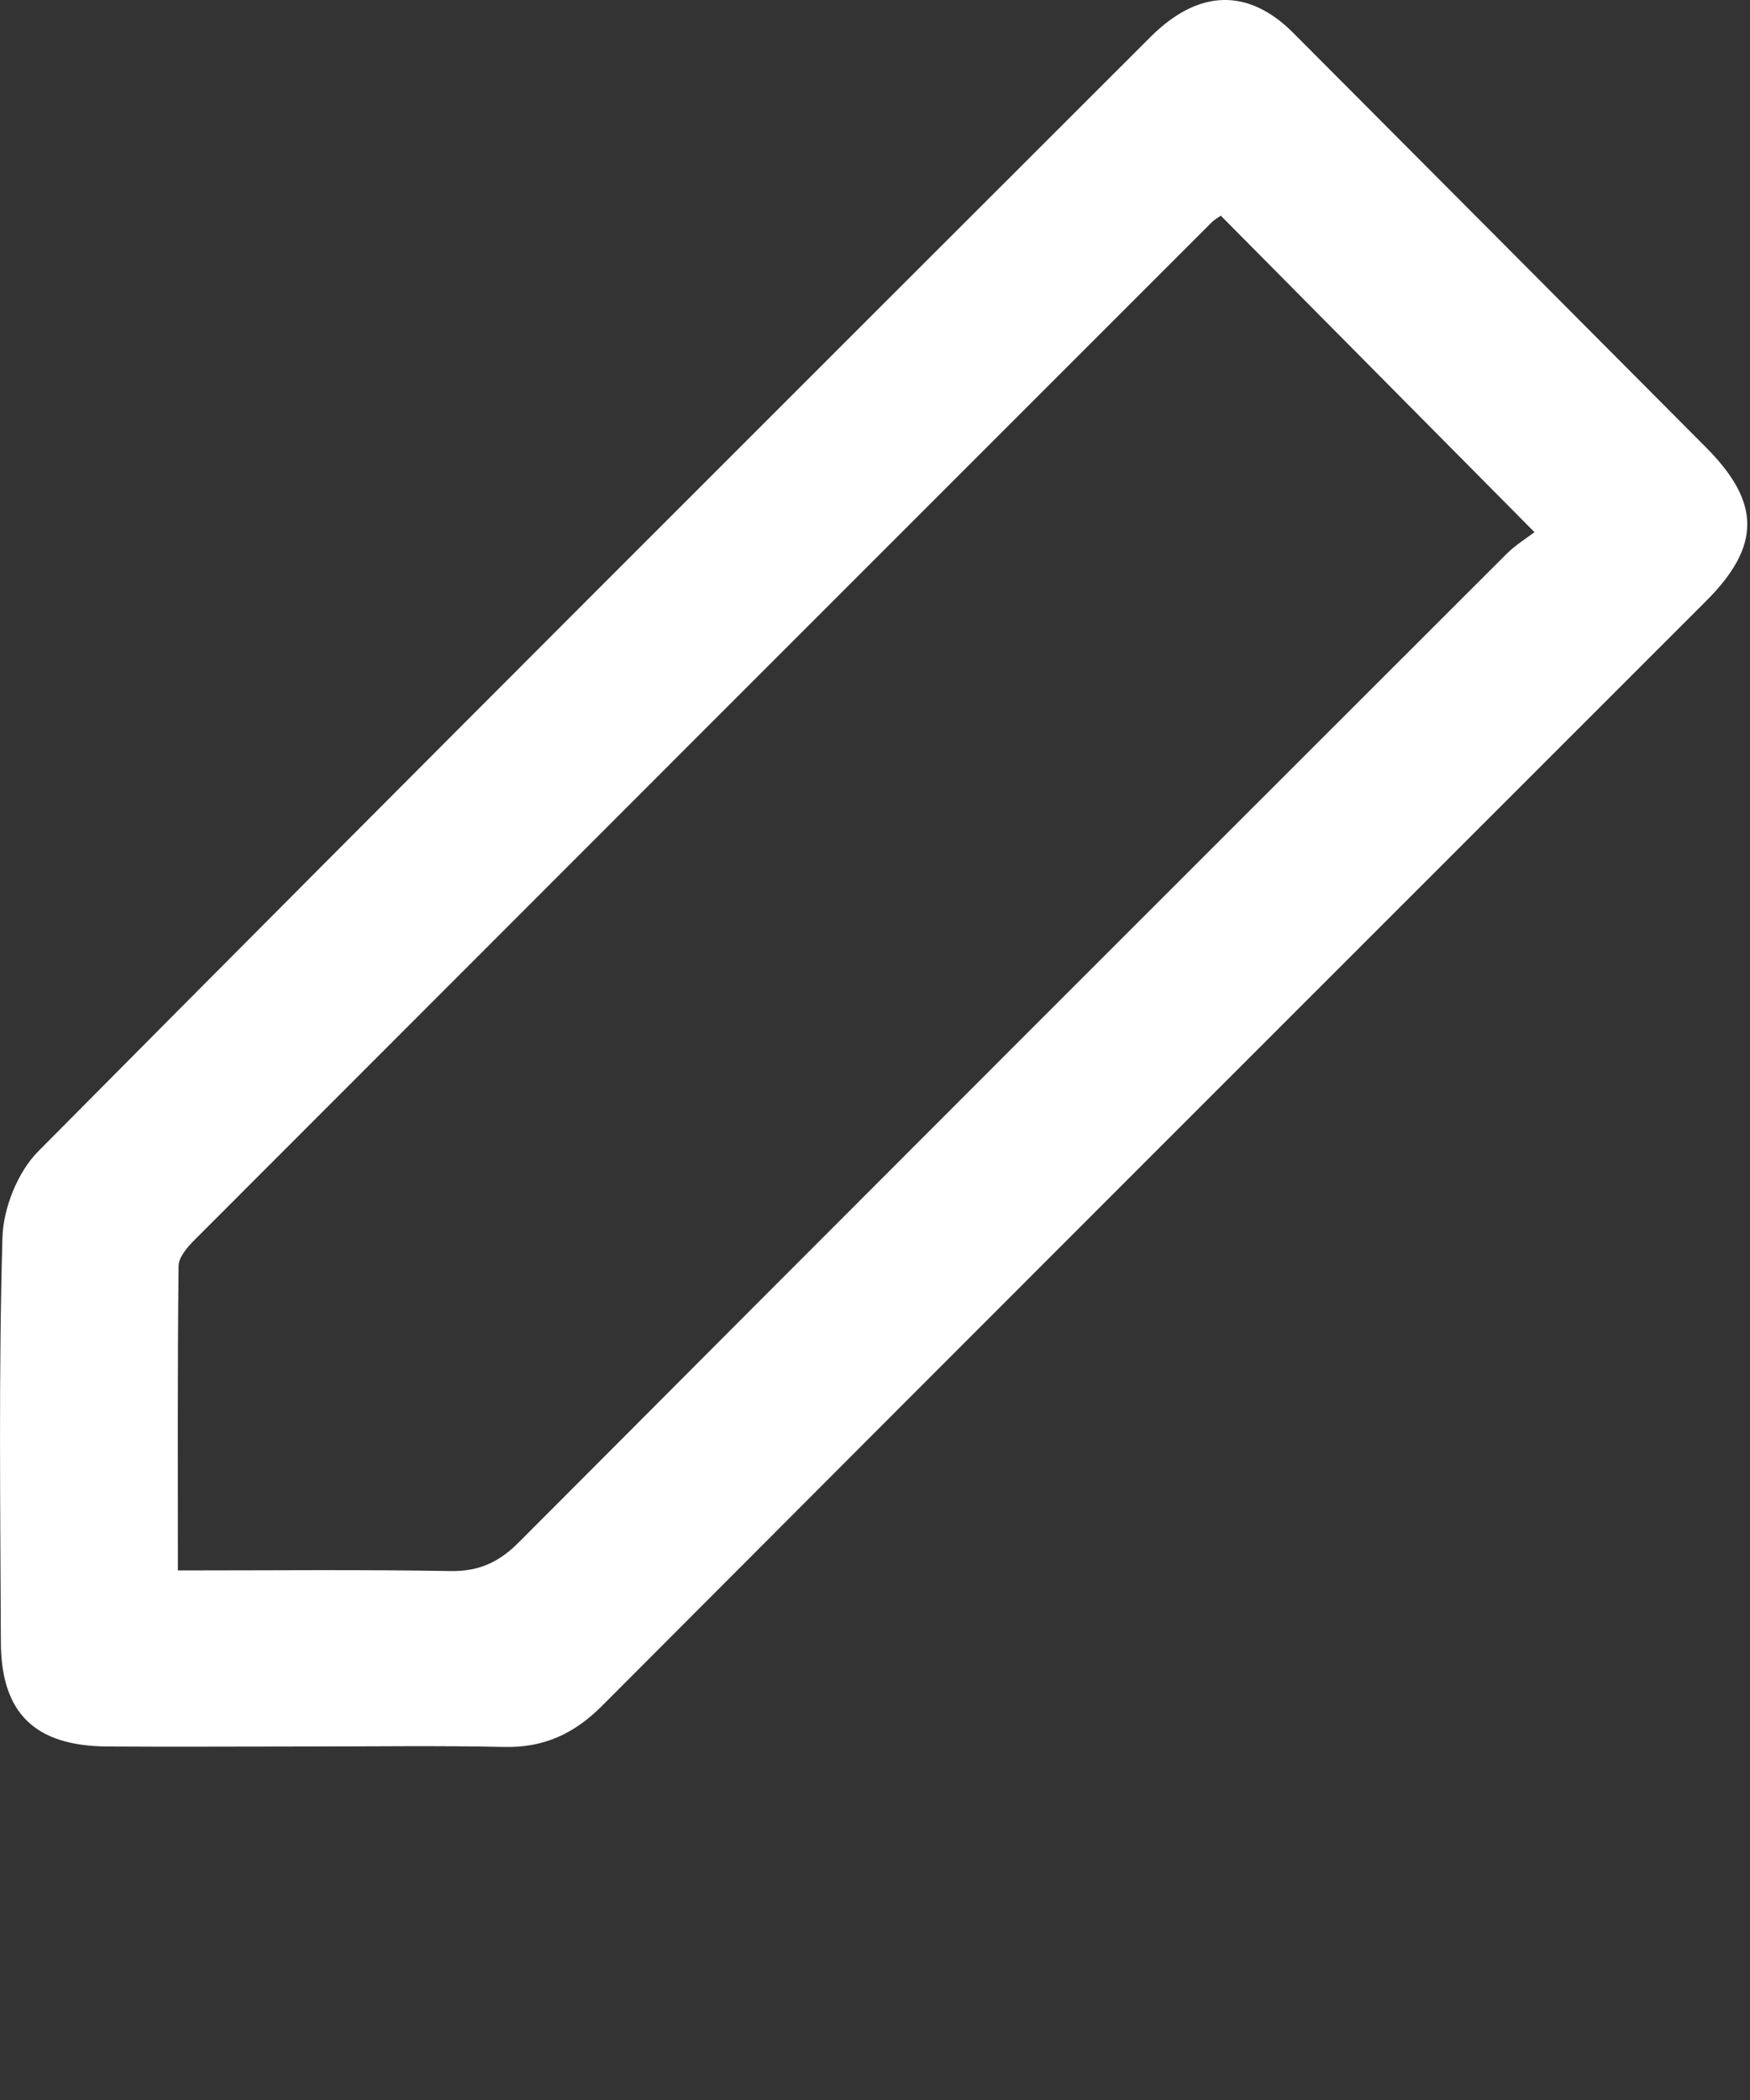 <?xml version="1.0" encoding="utf-8"?>
<!-- Generator: Adobe Illustrator 16.0.0, SVG Export Plug-In . SVG Version: 6.00 Build 0)  -->
<!DOCTYPE svg PUBLIC "-//W3C//DTD SVG 1.1//EN" "http://www.w3.org/Graphics/SVG/1.1/DTD/svg11.dtd">
<svg version="1.1" id="Layer_1" xmlns="http://www.w3.org/2000/svg" xmlns:xlink="http://www.w3.org/1999/xlink" x="0px" y="0px"
	 width="20px" height="24px" viewBox="0 0 20 24" enable-background="new 0 0 20 24" xml:space="preserve">
<rect x="0" y="0" width="20" height="24" fill="#333333" stroke="none"/>
<g>
	<path fill-rule="evenodd" clip-rule="evenodd" fill="#FFFFFF" d="M3.517,19.96c-0.763,0-1.527,0.005-2.291,0
		c-0.827-0.006-1.213-0.38-1.216-1.19c-0.006-1.542-0.026-3.085,0.018-4.626c0.009-0.336,0.174-0.749,0.408-0.985
		C4.66,8.899,8.905,4.663,13.148,0.423c0.548-0.549,1.118-0.563,1.632-0.047c1.572,1.578,3.145,3.156,4.715,4.735
		c0.63,0.631,0.632,1.129,0.004,1.757c-4.207,4.208-8.418,8.414-12.62,12.629c-0.32,0.32-0.668,0.479-1.119,0.468
		C5.012,19.949,4.264,19.96,3.517,19.96z M17.537,6.082c-1.242-1.252-2.411-2.433-3.585-3.617c-0.025,0.018-0.067,0.041-0.1,0.072
		c-3.875,3.875-7.75,7.75-11.623,11.628c-0.083,0.083-0.187,0.2-0.188,0.303c-0.013,1.146-0.008,2.292-0.008,3.48
		c1.072,0,2.096-0.011,3.12,0.007c0.322,0.004,0.548-0.101,0.774-0.326c3.76-3.773,7.525-7.536,11.292-11.3
		C17.319,6.23,17.44,6.155,17.537,6.082z"/>
</g>
</svg>
